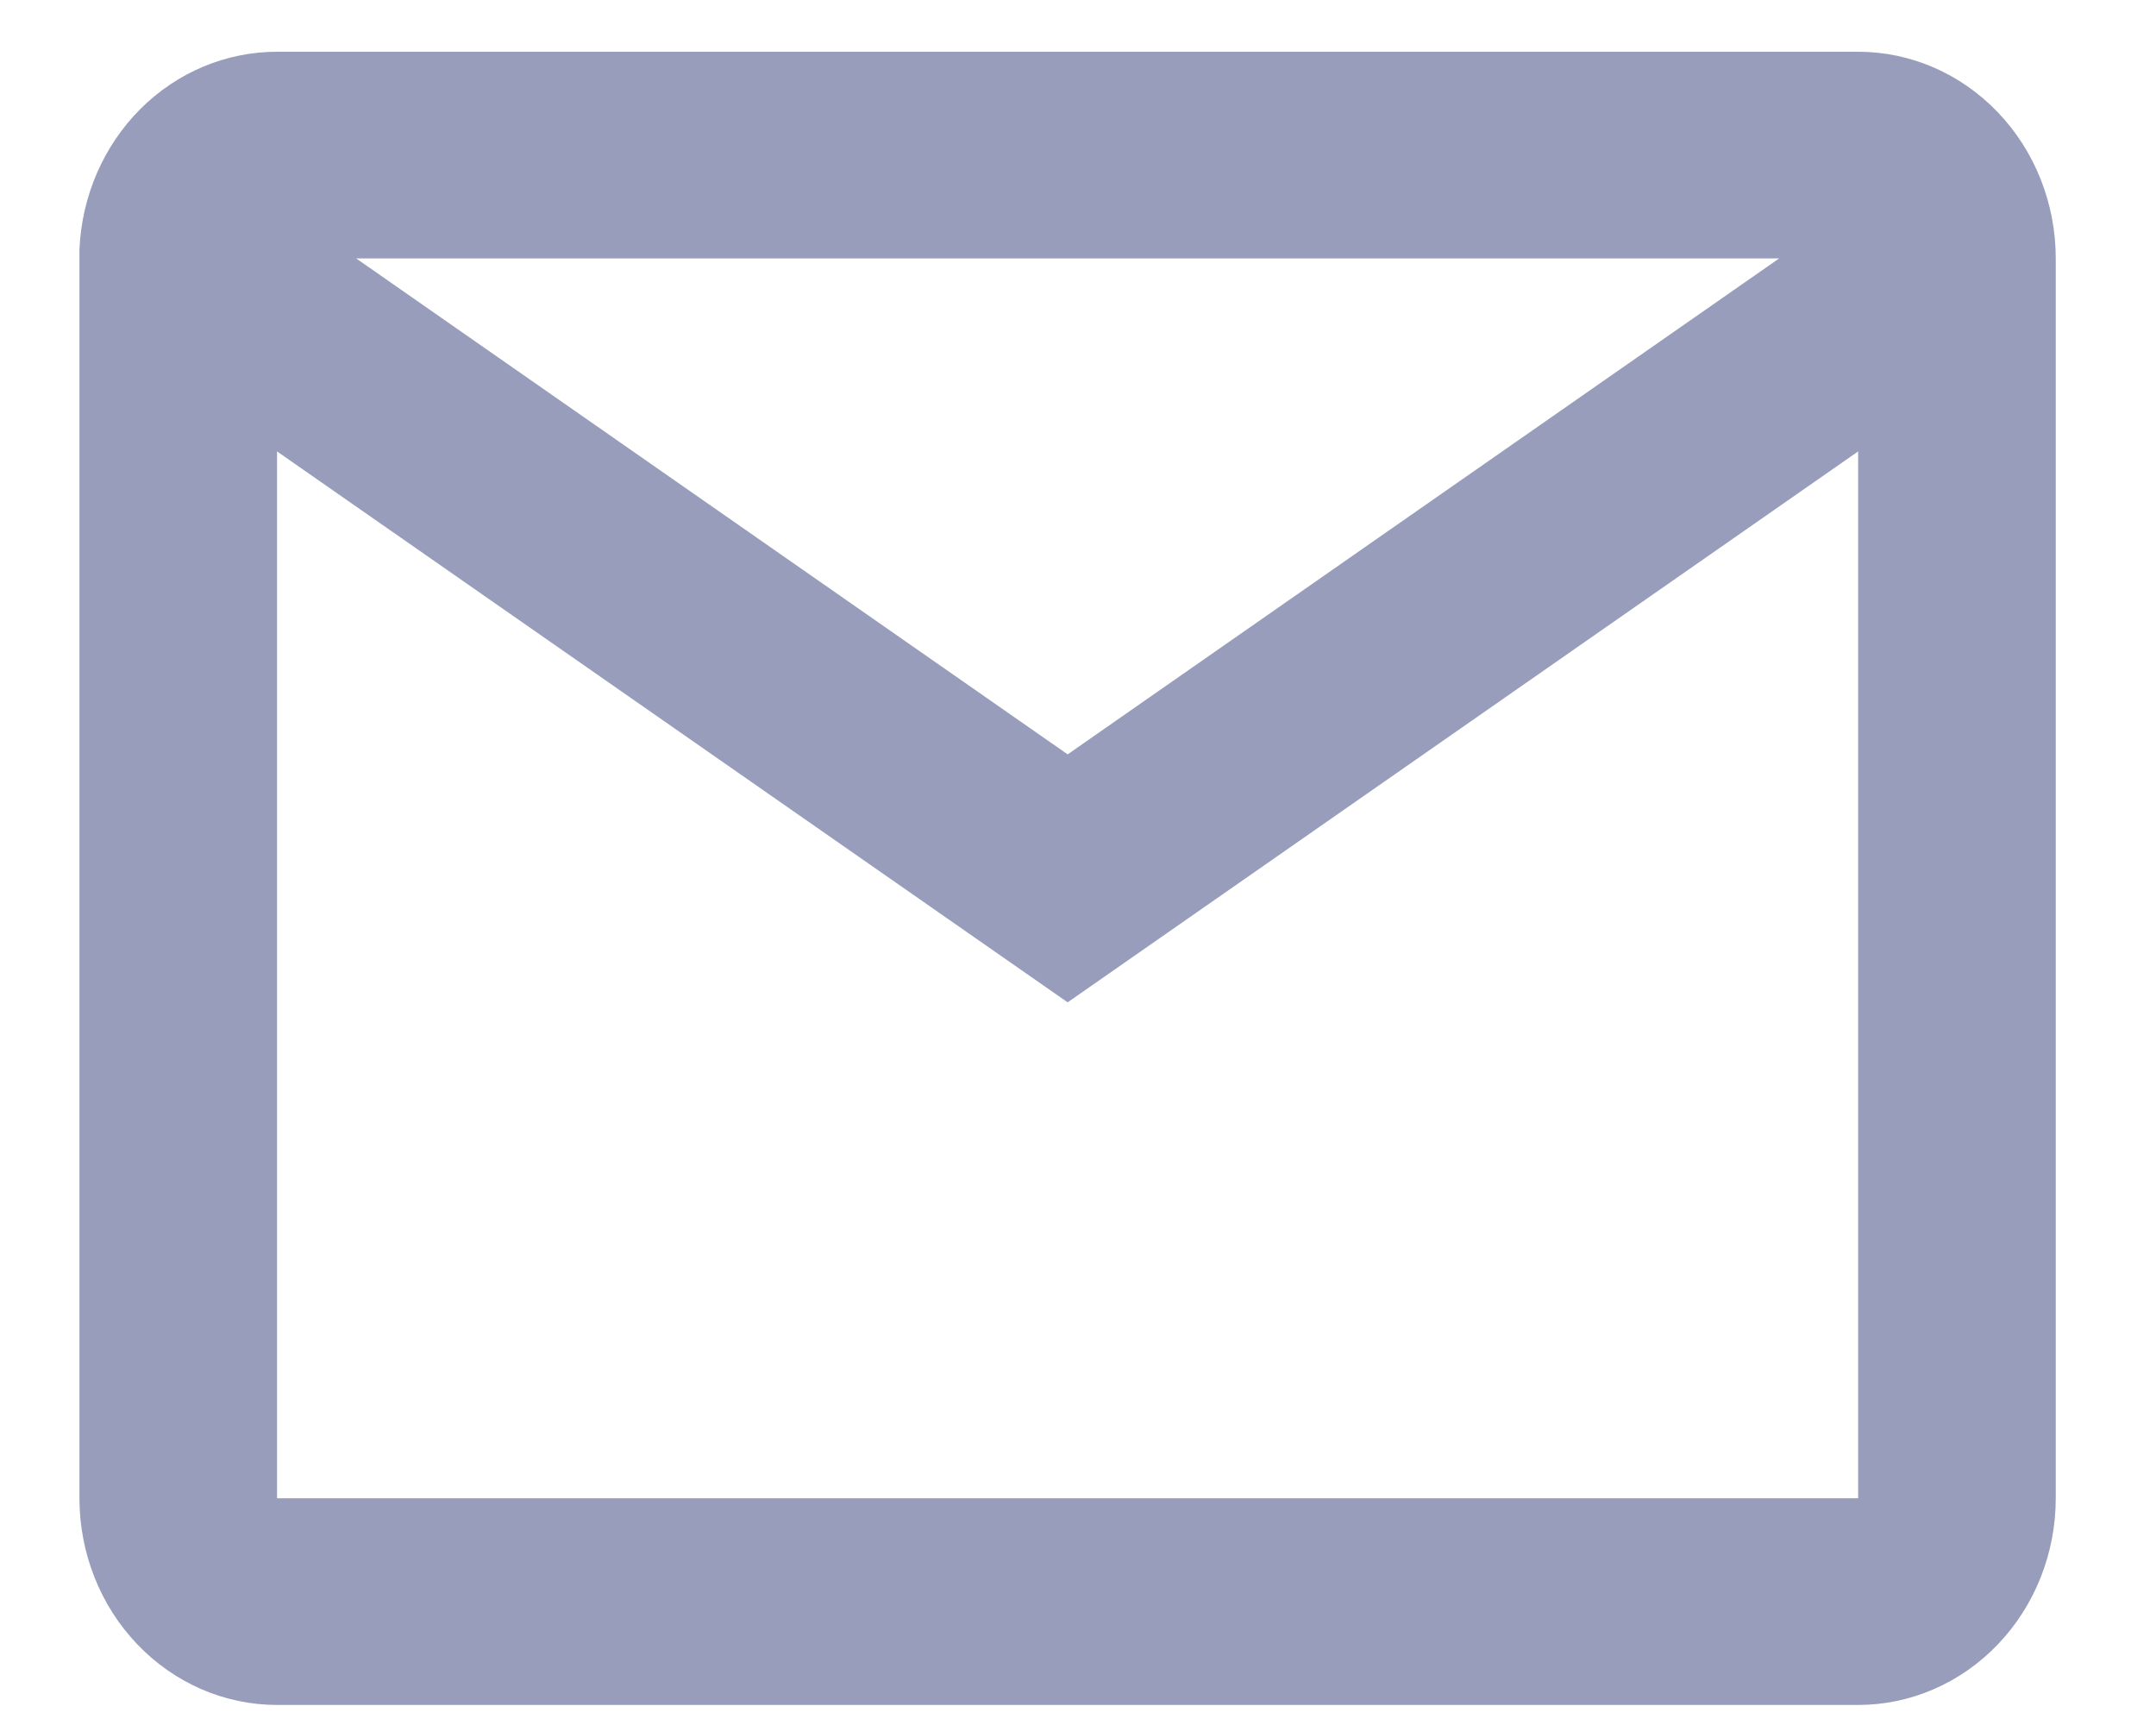 <svg width="20" height="16" viewBox="0 0 20 16" fill="none" xmlns="http://www.w3.org/2000/svg">
<path d="M17.237 15.814H2.57C2.084 15.814 1.618 15.612 1.274 15.252C0.93 14.893 0.737 14.405 0.737 13.897V2.314C0.758 1.82 0.96 1.354 1.301 1.012C1.643 0.67 2.098 0.48 2.57 0.48H17.237C17.723 0.48 18.189 0.682 18.533 1.042C18.877 1.401 19.07 1.889 19.07 2.397V13.897C19.07 14.405 18.877 14.893 18.533 15.252C18.189 15.612 17.723 15.814 17.237 15.814ZM2.57 4.187V13.897H17.237V4.187L9.904 9.297L2.57 4.187ZM3.304 2.397L9.904 6.997L16.504 2.397H3.304Z" fill="#979DBB"/>
</svg>
